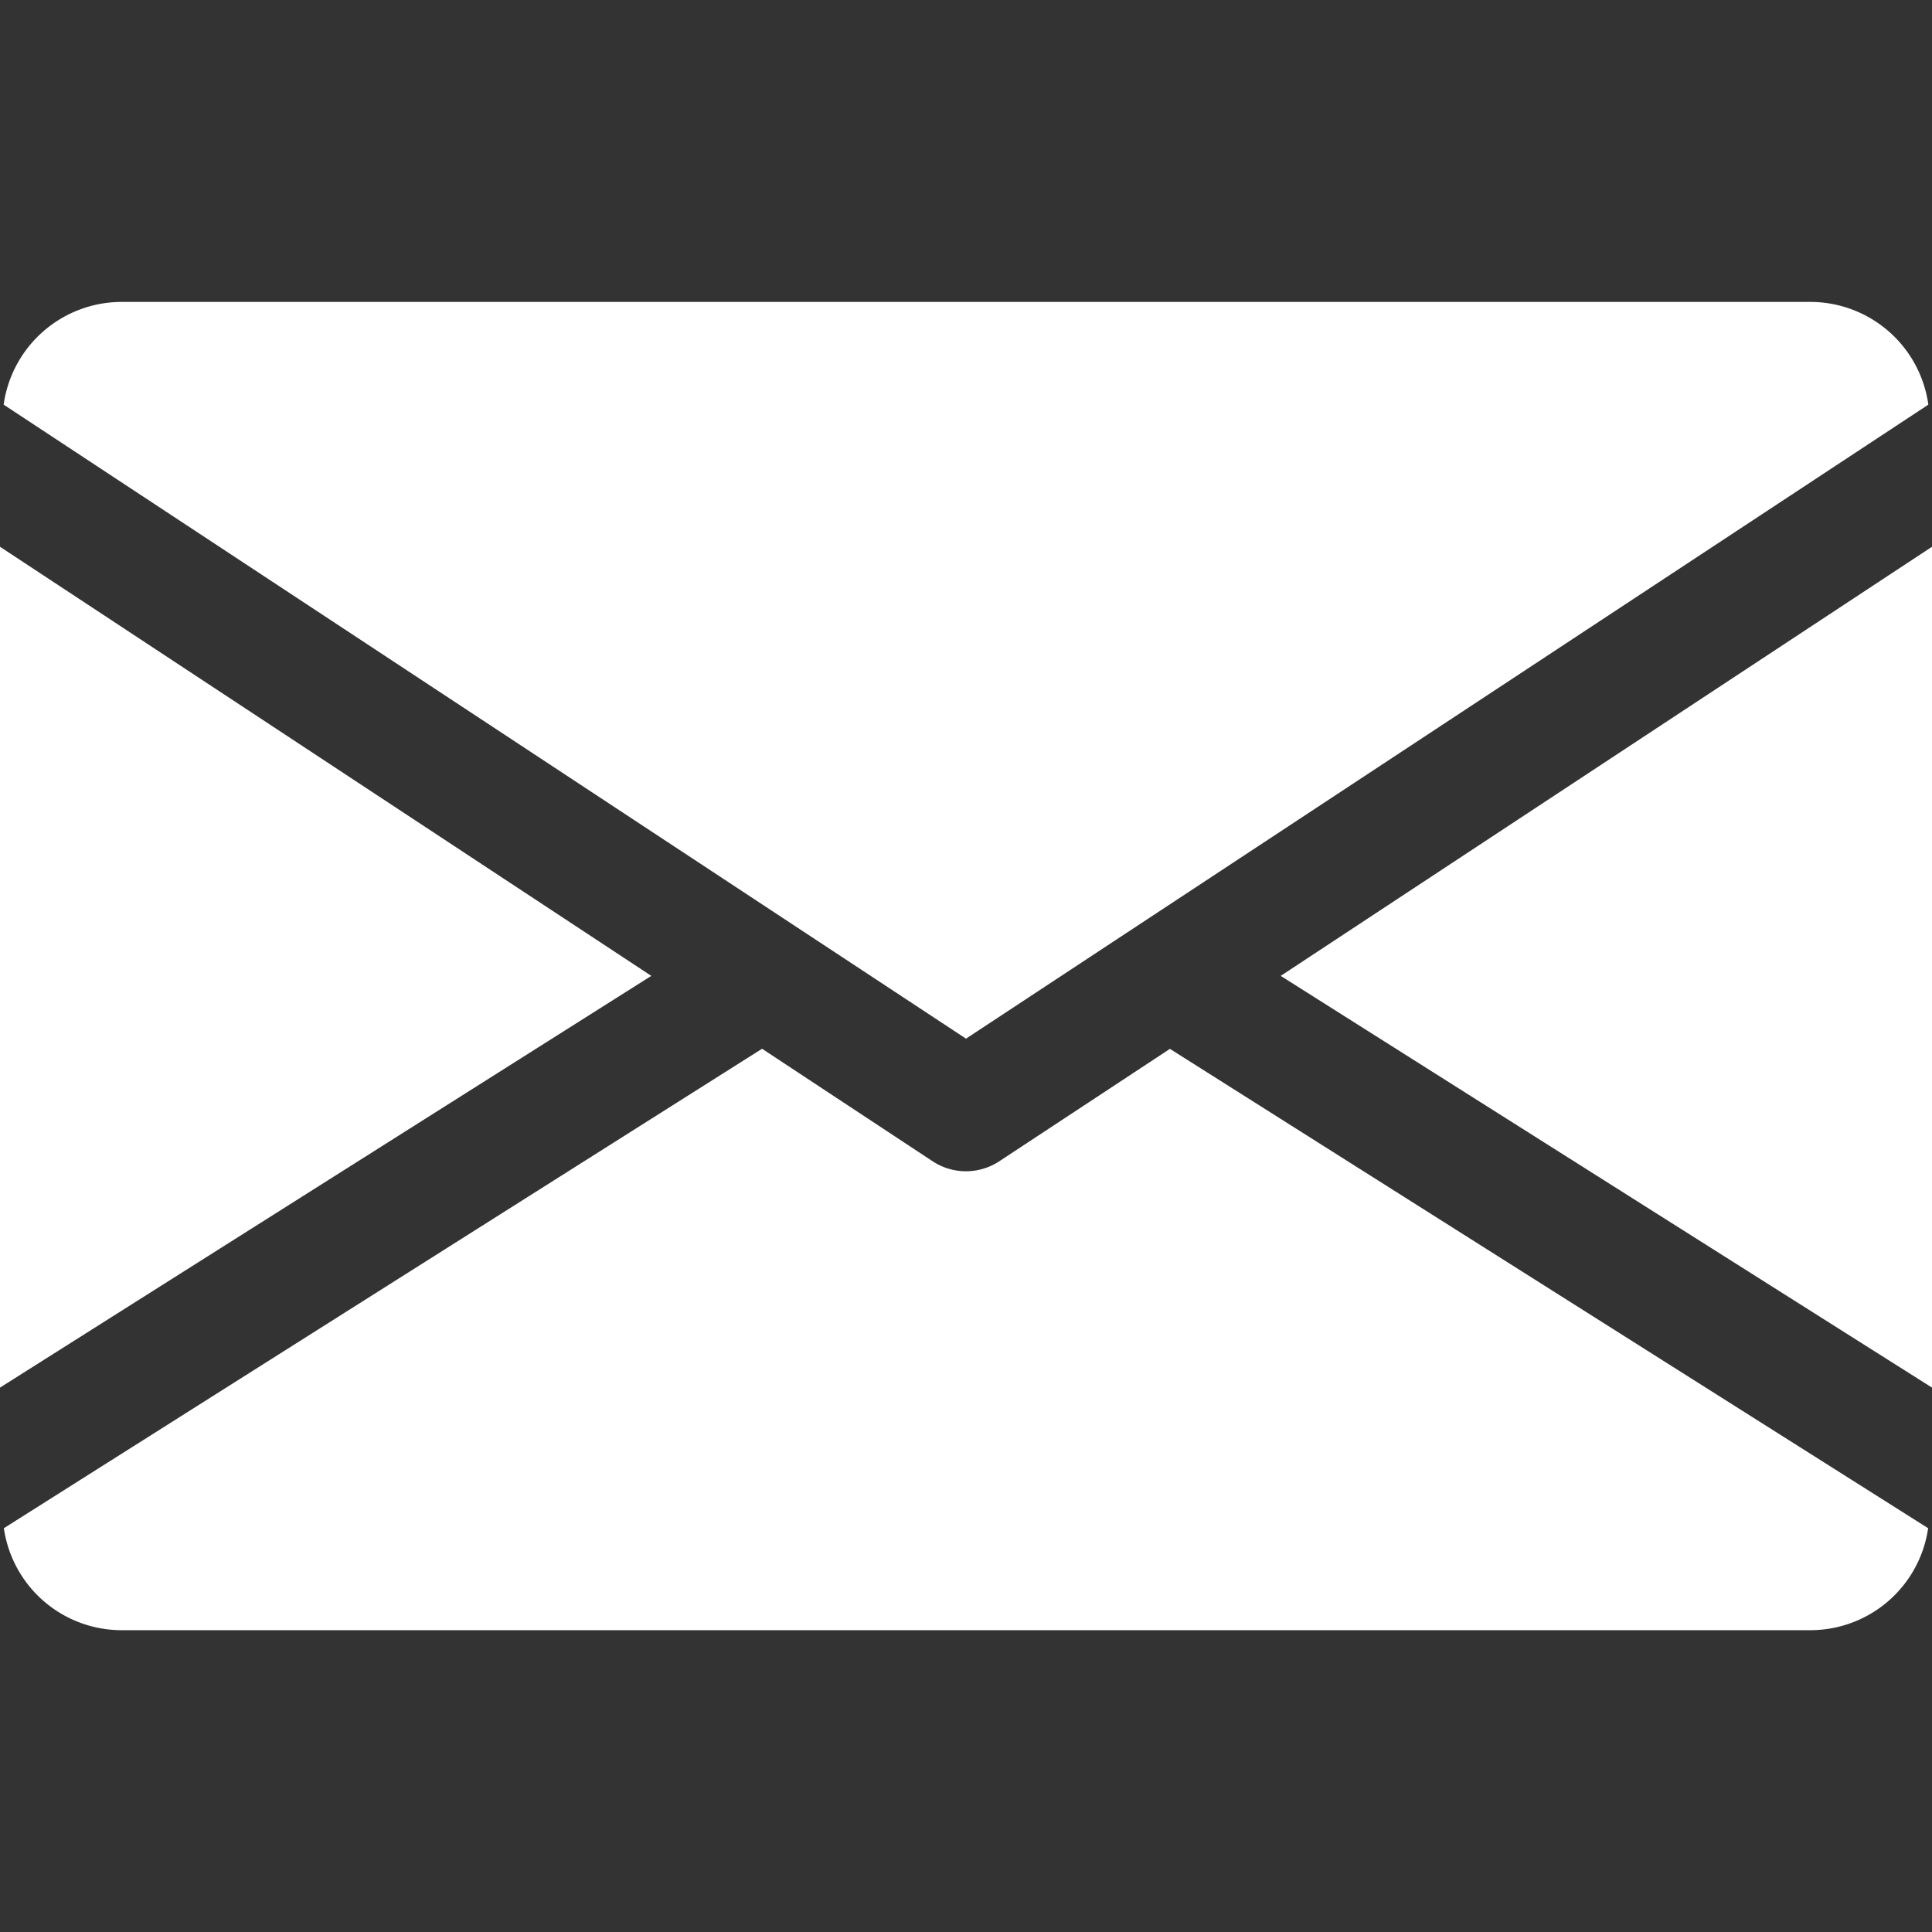 <svg xmlns="http://www.w3.org/2000/svg"
  xmlns:xlink="http://www.w3.org/1999/xlink" width="18" height="18" viewBox="0 0 18 18">
  <rect x="0" y="0" width="18" height="18" fill="#333333" stroke="none"/>
  <defs>
    <style>.a,.c{fill:#FFFFFF;}.a{stroke:#3aa9c8;}.b{clip-path:url(#a);}</style>
    <clipPath id="a">
      <rect class="a" width="18" height="18" transform="translate(1527 14.001)"/>
    </clipPath>
  </defs>
  <g class="b" transform="translate(-1527 -14.001)">
    <g transform="translate(1527 14.001)">
      <path class="c" d="M11.932,9.092,18,12.928V5.094Z"/>
      <path class="c" d="M0,5.094v7.834L6.068,9.092Z"/>
      <path class="c" d="M16.875,2.813H1.125A1.111,1.111,0,0,0,.034,3.77L9,9.677,17.966,3.77A1.111,1.111,0,0,0,16.875,2.813Z"/>
      <path class="c" d="M10.9,9.772,9.309,10.82a.565.565,0,0,1-.619,0L7.1,9.771.036,14.238a1.109,1.109,0,0,0,1.089.95h15.75a1.109,1.109,0,0,0,1.089-.95Z"/>
    </g>
  </g>
</svg>